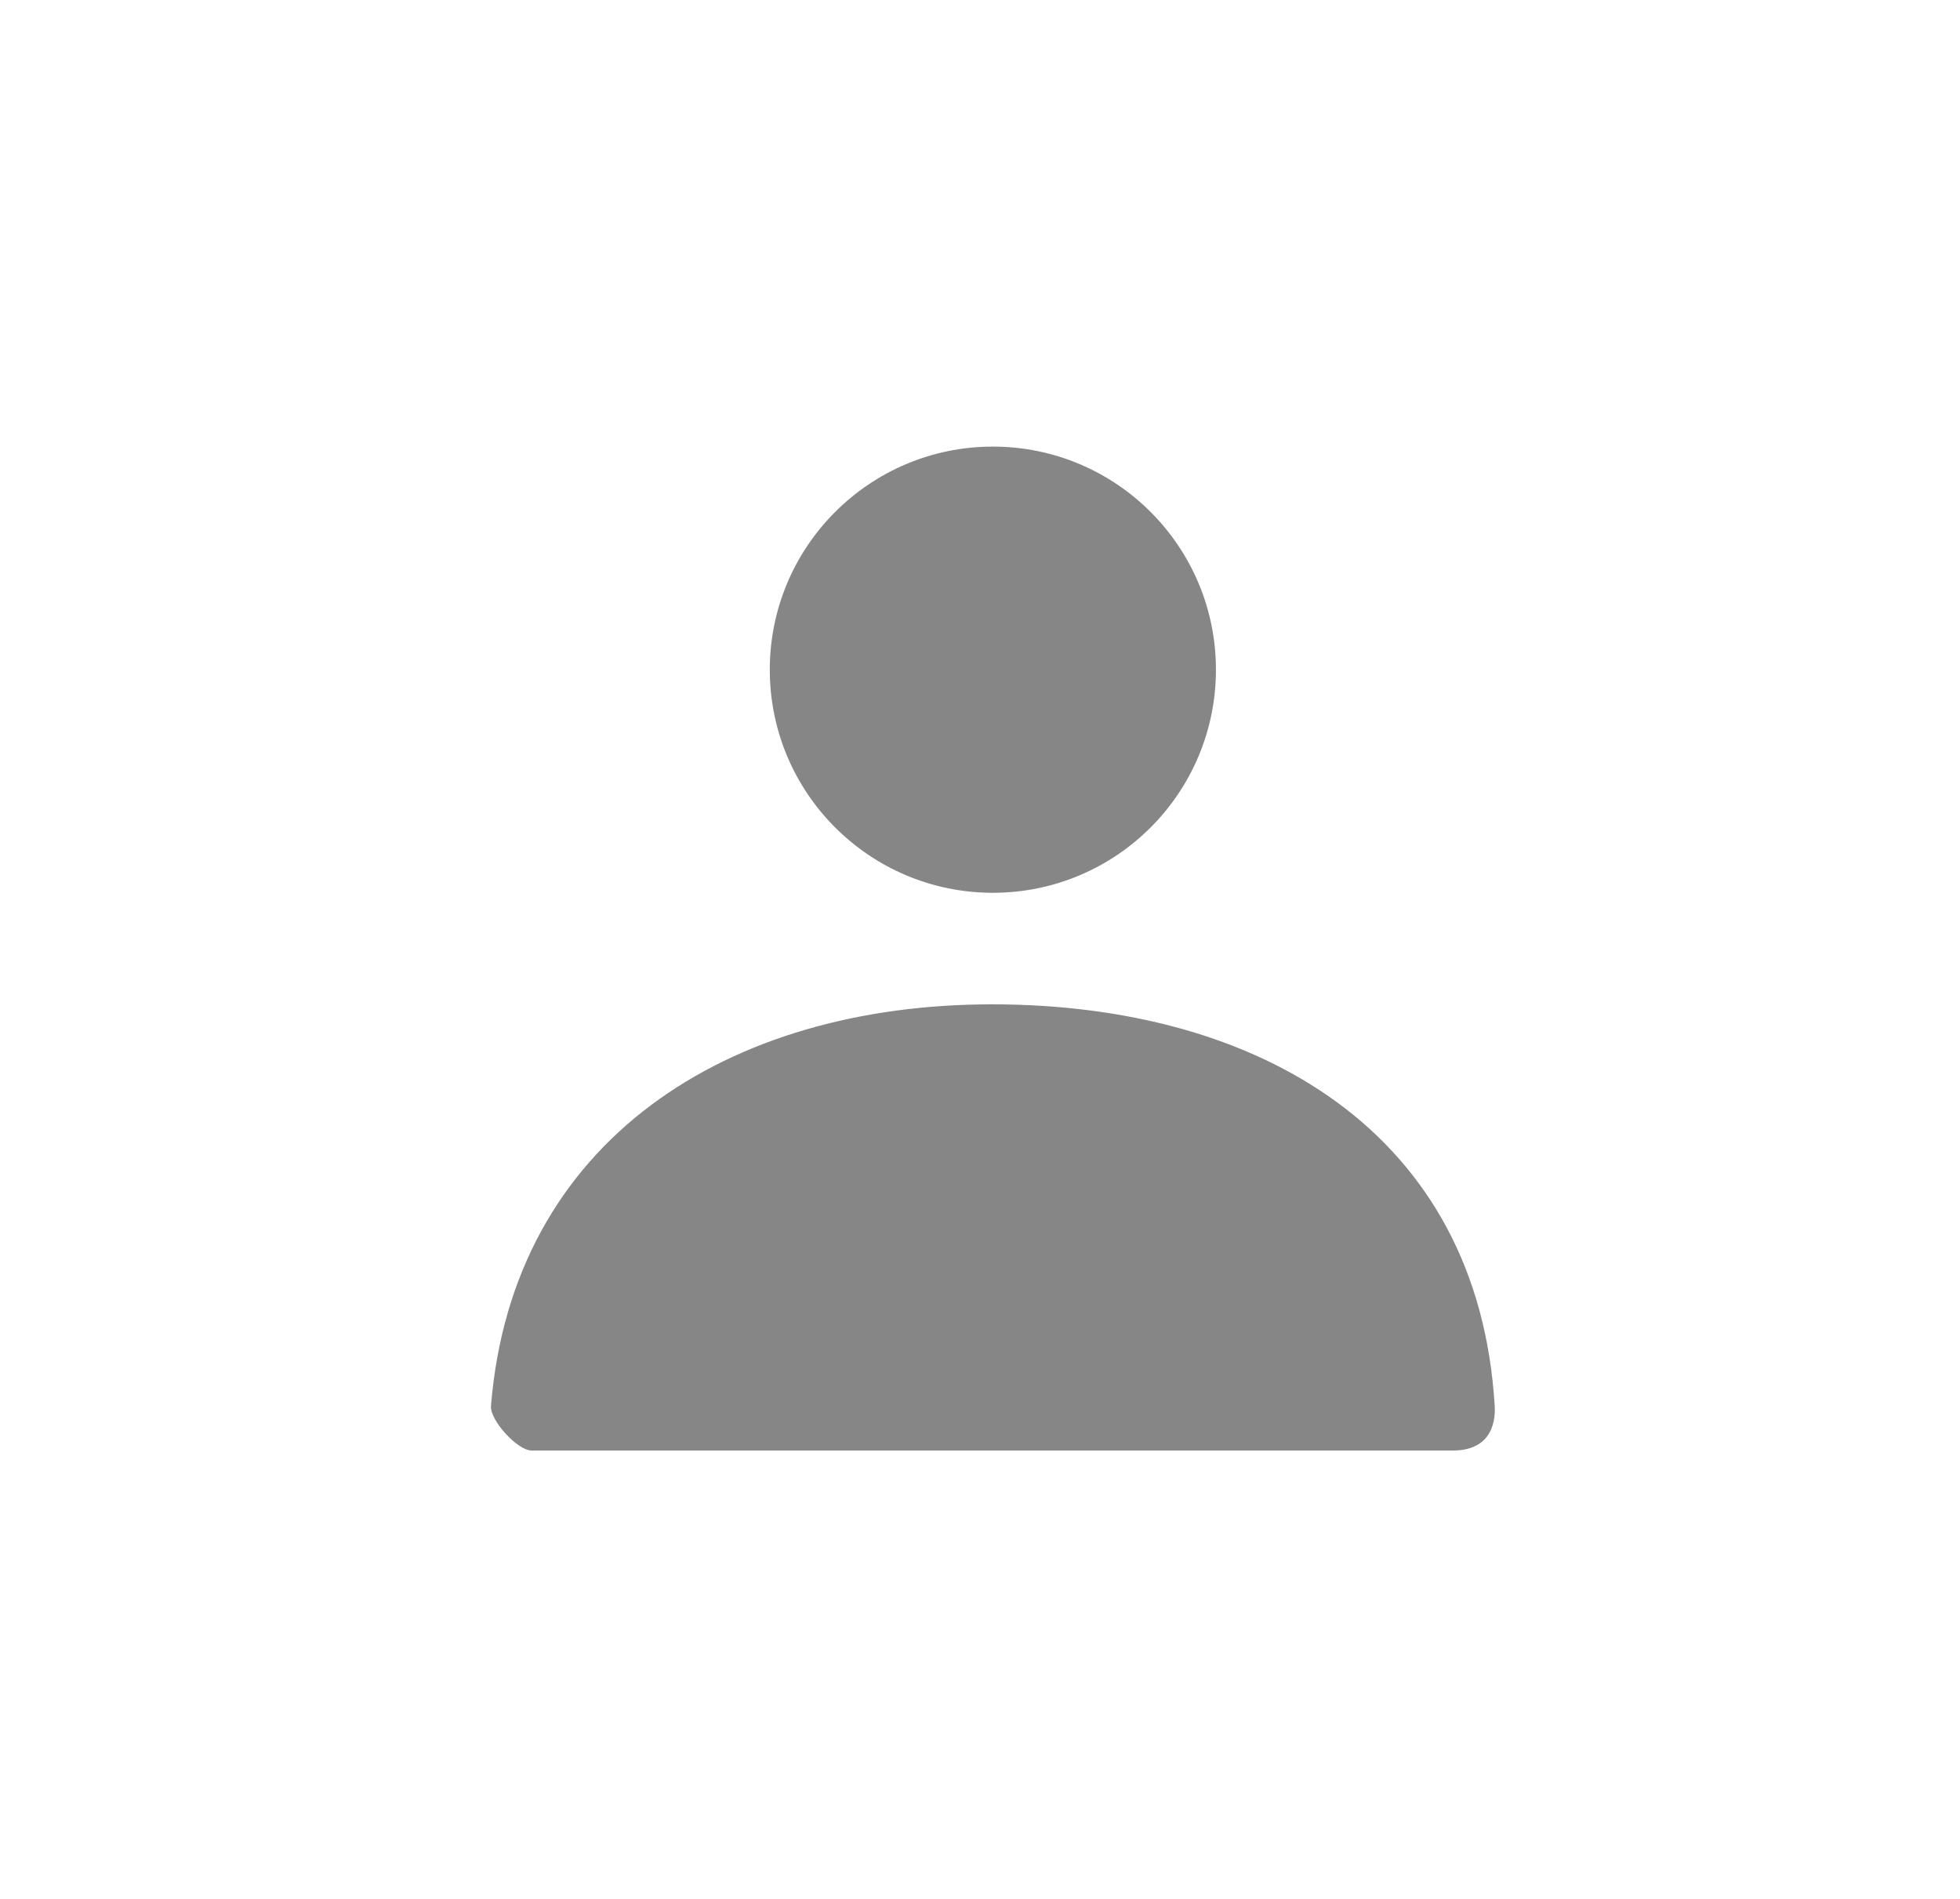 <svg width="32" height="31" viewBox="0 0 32 31" fill="none" xmlns="http://www.w3.org/2000/svg">
<path fill-rule="evenodd" clip-rule="evenodd" d="M12.568 10.933C12.568 12.945 14.199 14.575 16.21 14.575C18.222 14.575 19.852 12.945 19.852 10.933C19.852 8.922 18.222 7.291 16.21 7.291C14.199 7.291 12.568 8.922 12.568 10.933ZM16.195 16.396C11.896 16.396 8.369 18.606 8.016 22.951C7.997 23.188 8.45 23.68 8.678 23.68H23.719C24.403 23.68 24.414 23.13 24.403 22.952C24.136 18.484 20.555 16.396 16.195 16.396Z" fill="#868686"/>
</svg>
